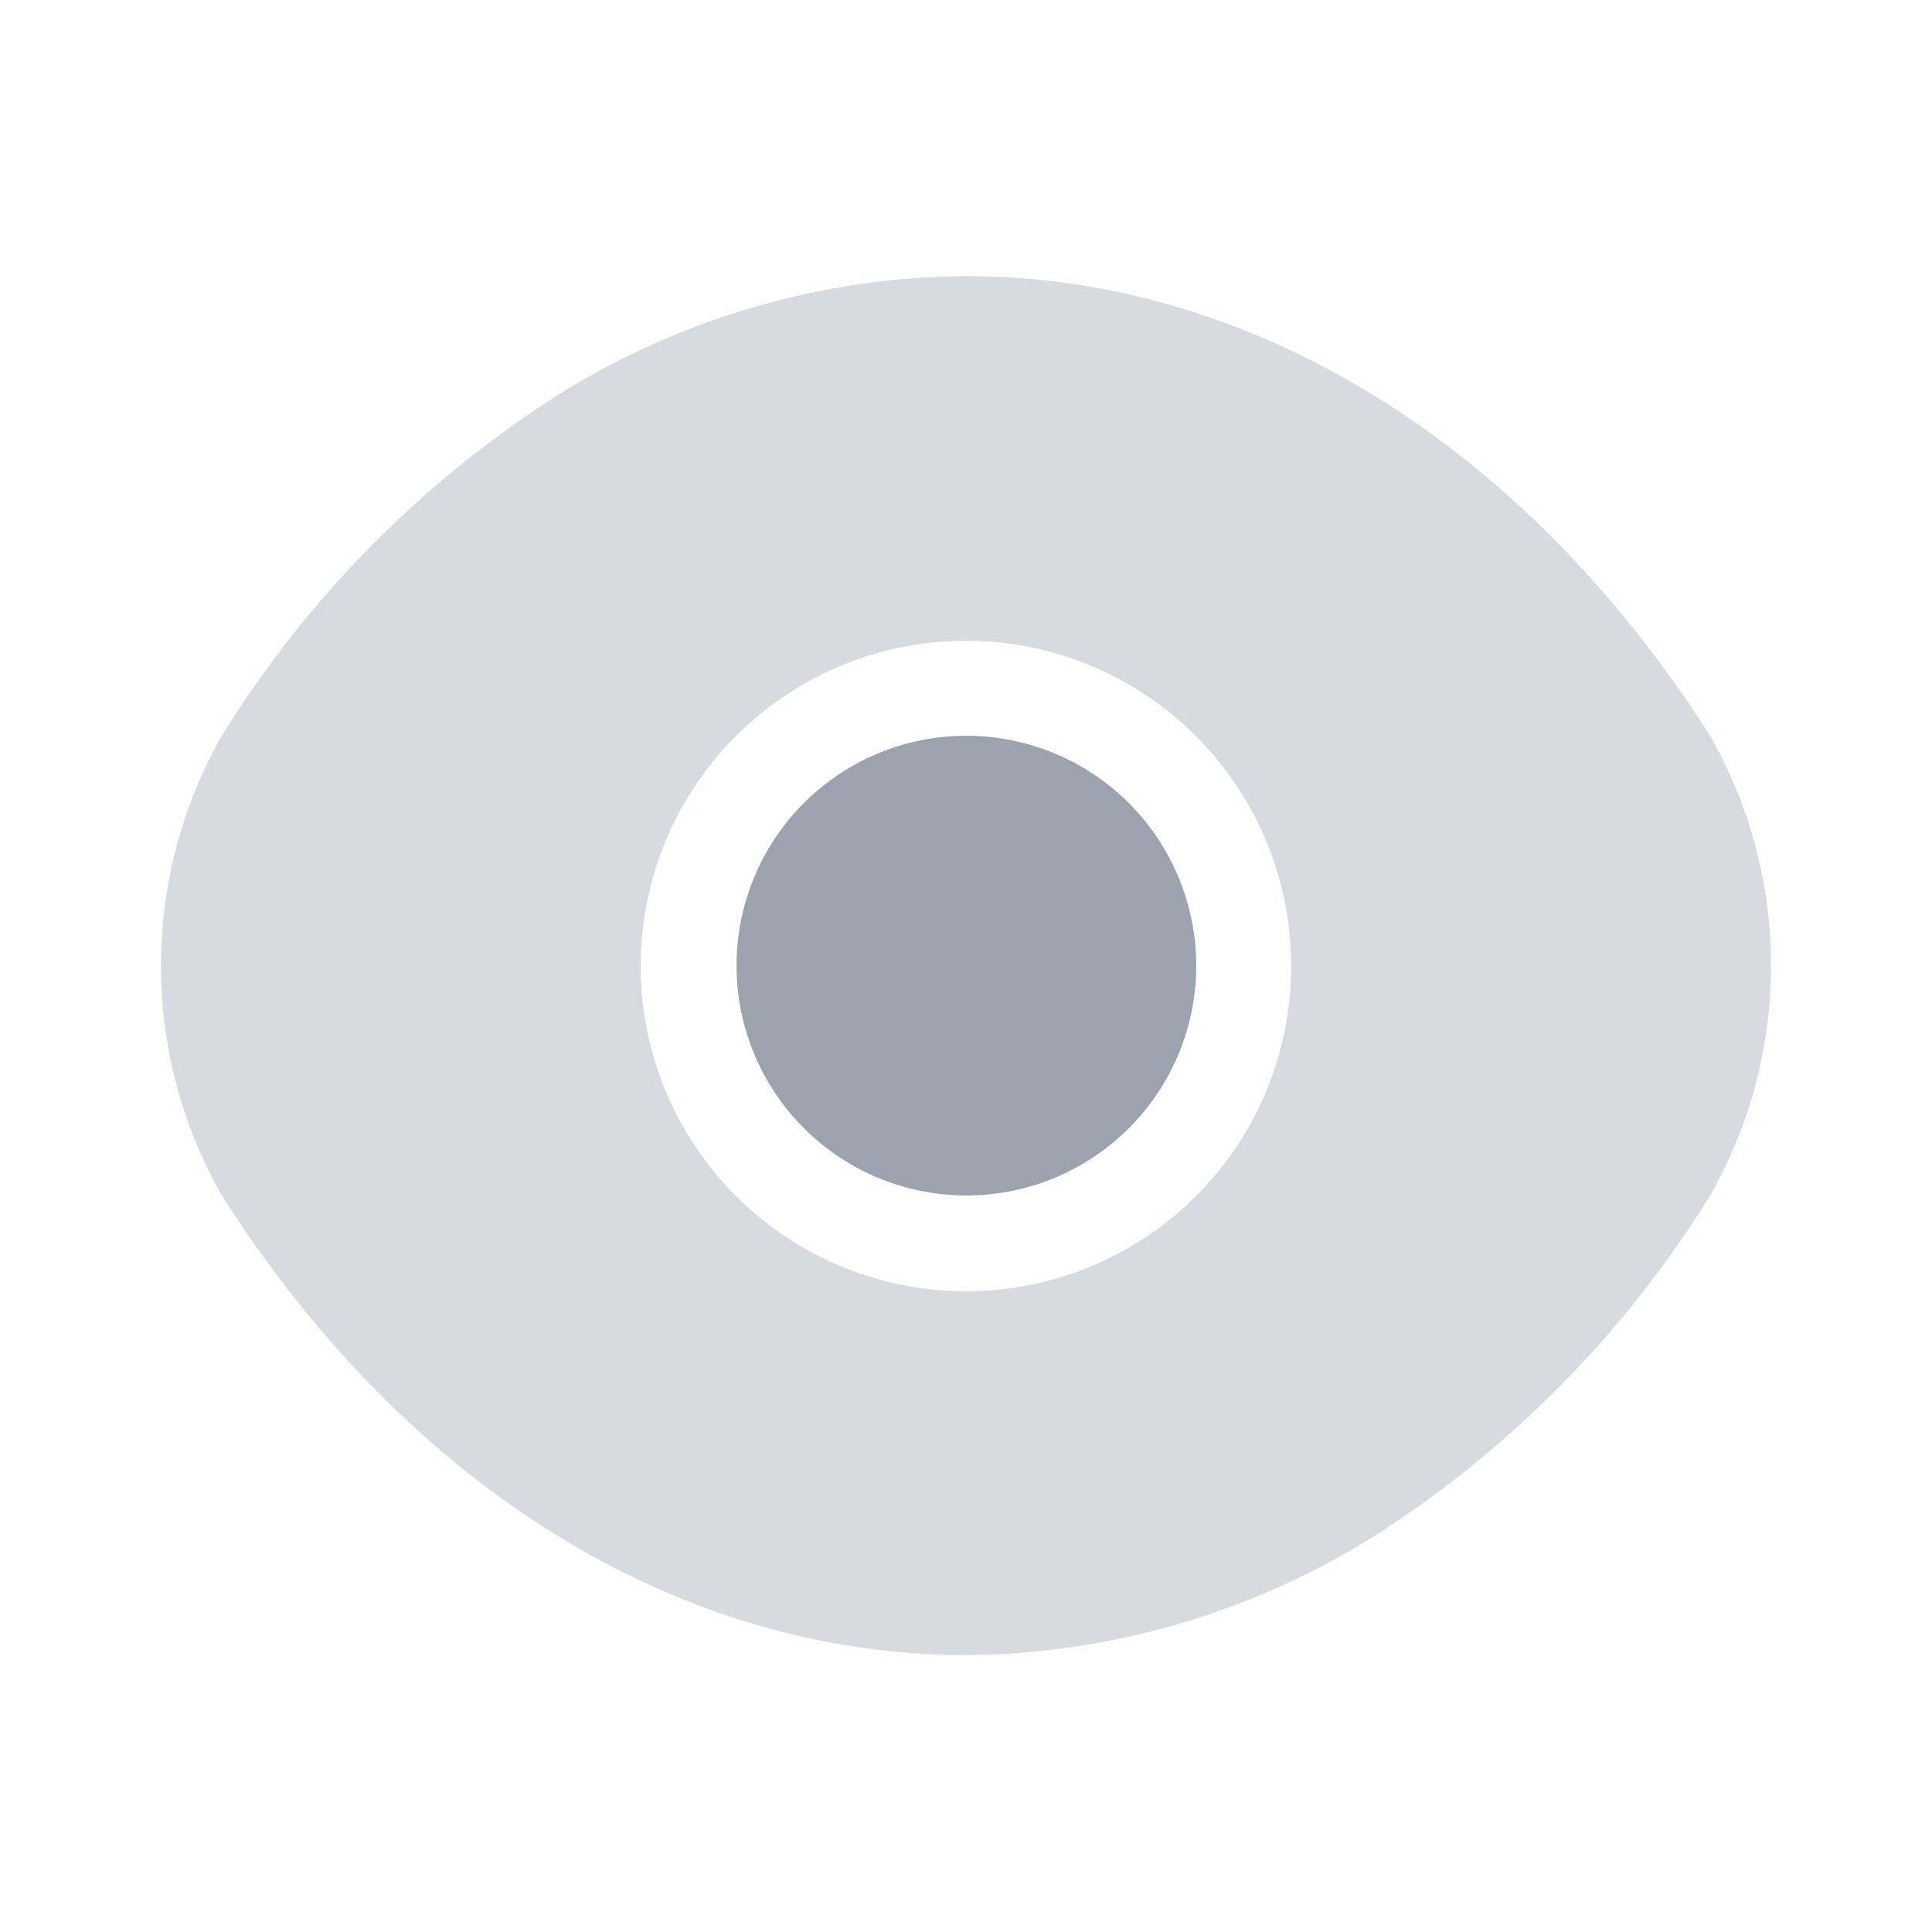<svg xmlns="http://www.w3.org/2000/svg" width="40.002" height="40.002" viewBox="0 0 40.002 40.002">
  <g id="vuesax_bulk_frame" data-name="vuesax/bulk/frame" transform="translate(-108 -188)">
    <g id="frame" transform="translate(108 188)">
      <path id="Vector" d="M32.085,9.534C28.235,3.484,22.6,0,16.667,0A16.138,16.138,0,0,0,8.184,2.483,22.257,22.257,0,0,0,1.25,9.534a9.619,9.619,0,0,0,0,9.484c3.85,6.067,9.484,9.534,15.417,9.534a16.138,16.138,0,0,0,8.484-2.483,22.257,22.257,0,0,0,6.934-7.05A9.619,9.619,0,0,0,32.085,9.534ZM16.667,21.018A6.734,6.734,0,1,1,23.4,14.284,6.726,6.726,0,0,1,16.667,21.018Z" transform="translate(3.333 5.717)" fill="#9ca3af" opacity="0.4"/>
      <path id="Vector-2" data-name="Vector" d="M4.75,0A4.759,4.759,0,1,0,9.517,4.767,4.762,4.762,0,0,0,4.75,0Z" transform="translate(15.251 15.234)" fill="#9ca3af"/>
      <path id="Vector-3" data-name="Vector" d="M0,0H40V40H0Z" fill="none" opacity="0"/>
    </g>
  </g>
</svg>
